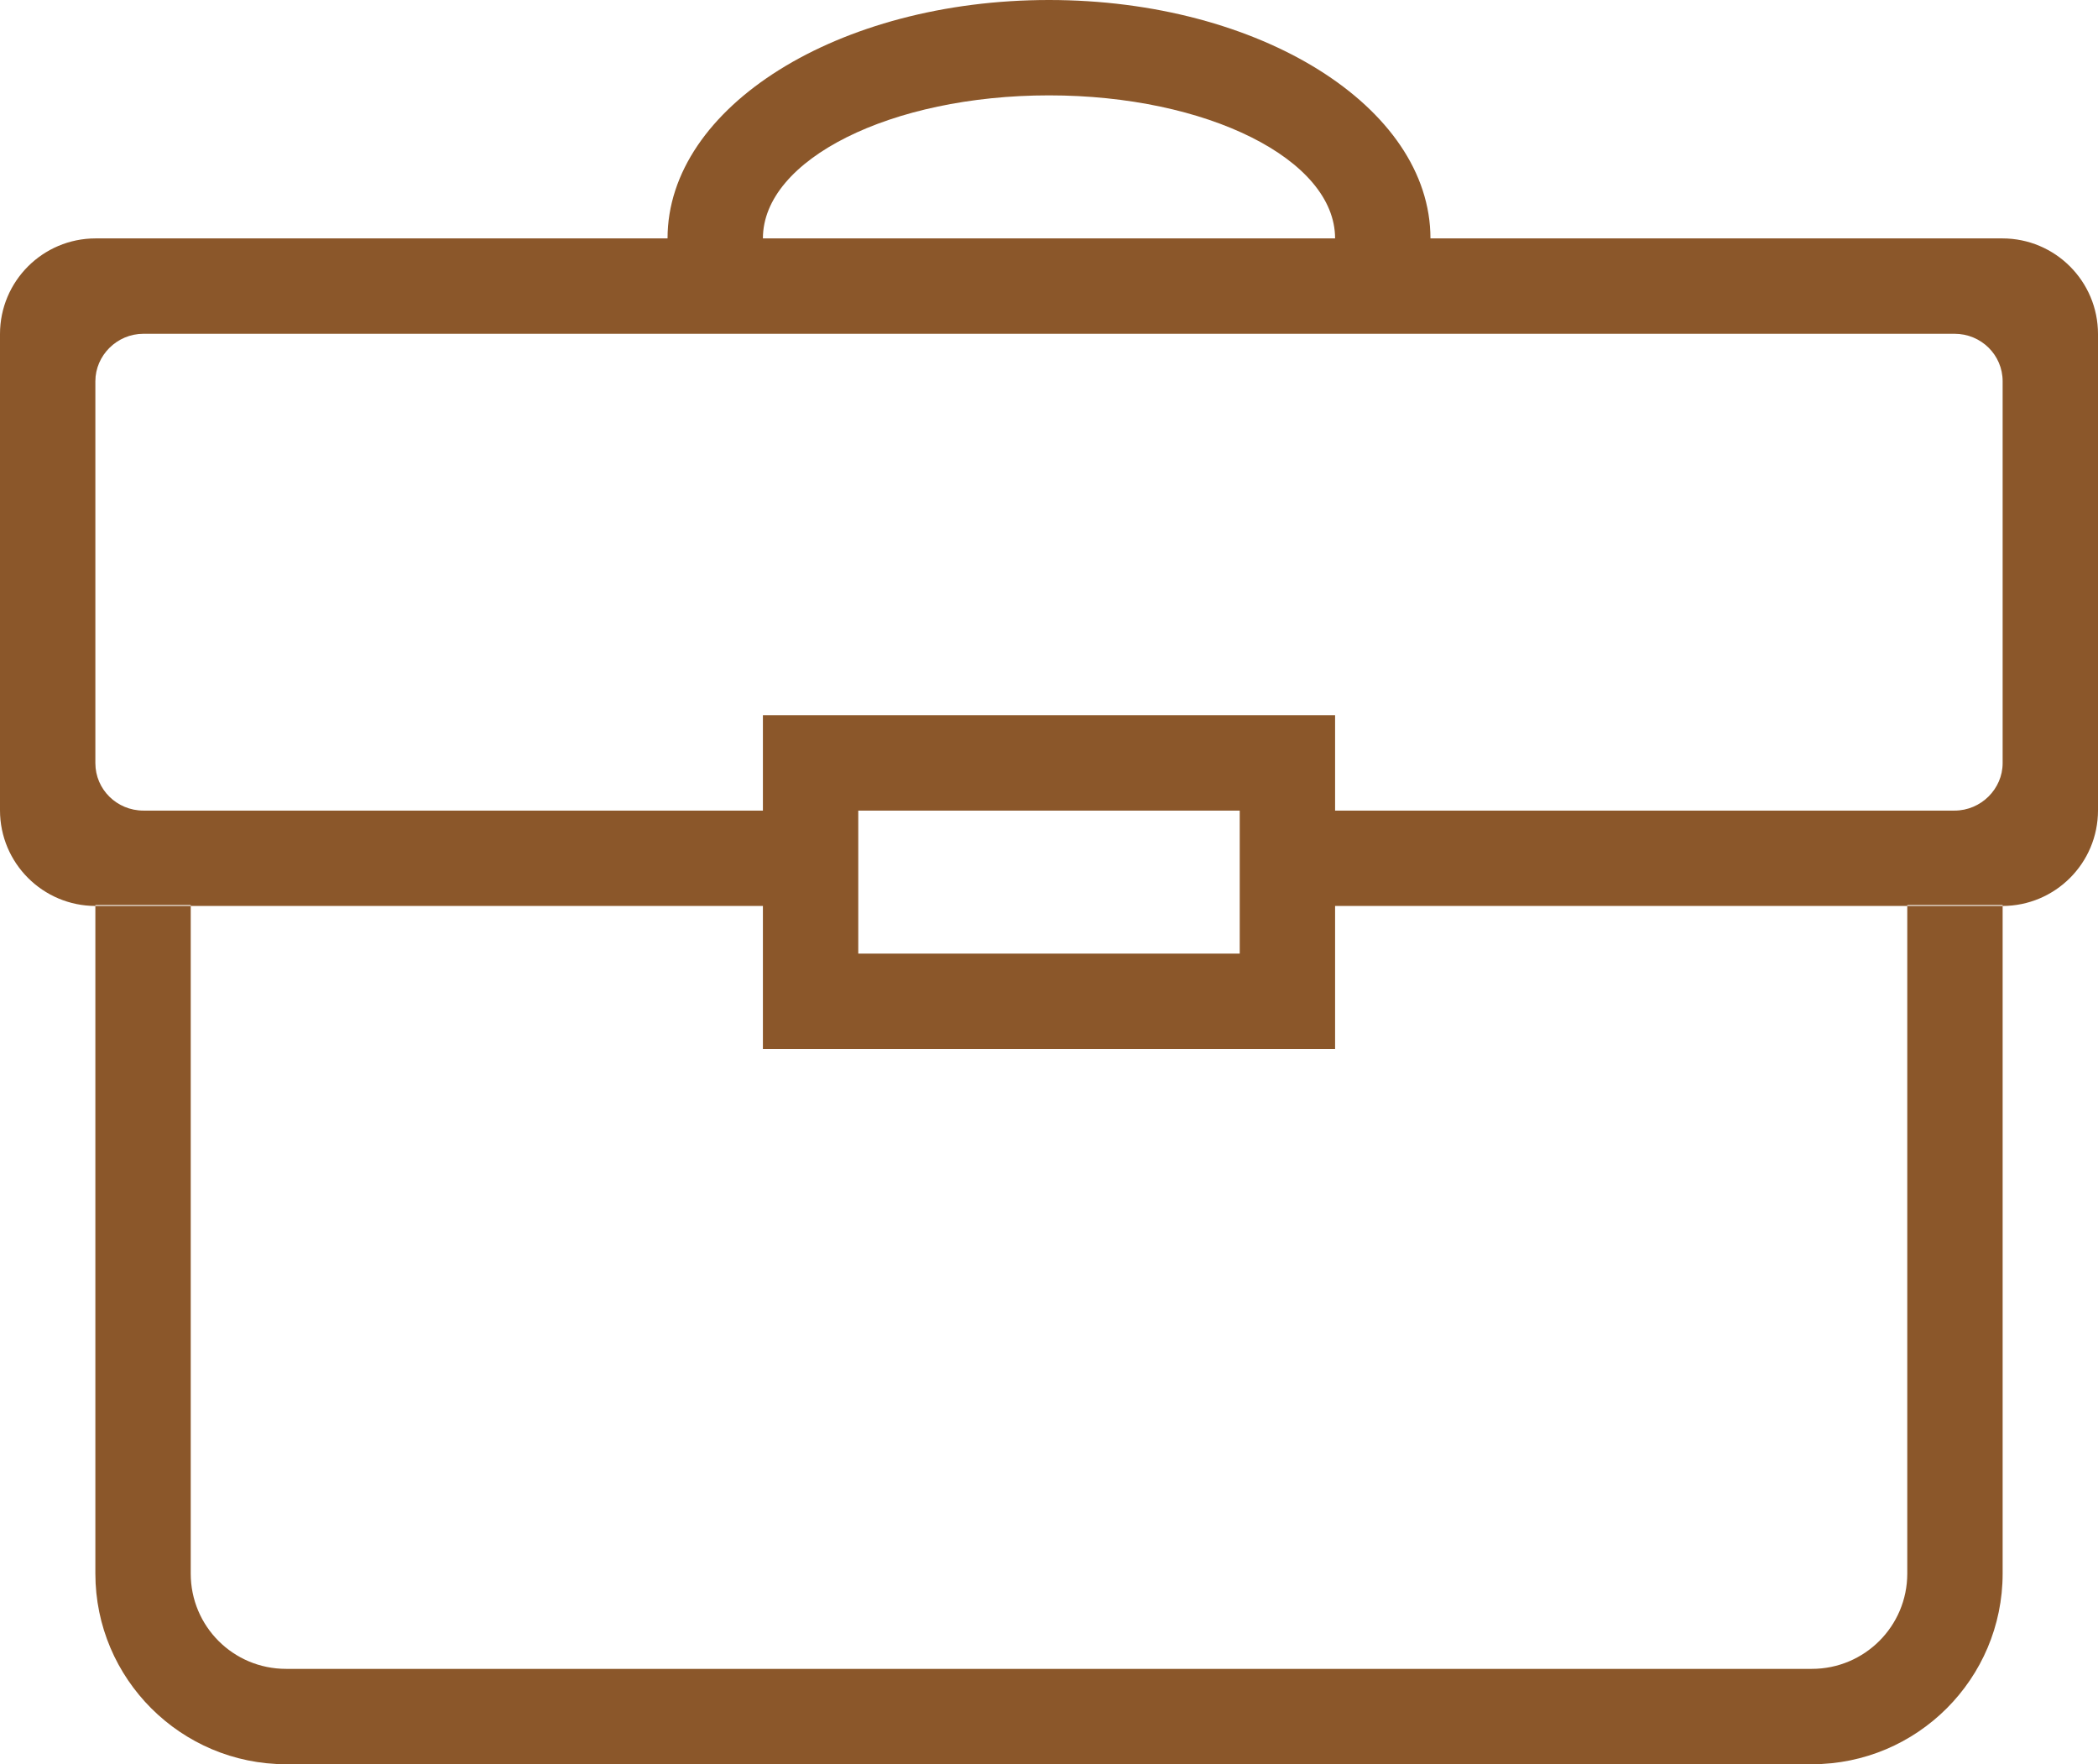<?xml version="1.0" encoding="UTF-8" standalone="no"?>
<svg width="44px" height="37px" viewBox="0 0 44 37" version="1.1" xmlns="http://www.w3.org/2000/svg" xmlns:xlink="http://www.w3.org/1999/xlink" xmlns:sketch="http://www.bohemiancoding.com/sketch/ns">
    <!-- Generator: Sketch 3.1.1 (8761) - http://www.bohemiancoding.com/sketch -->
    <title>briefcase_L</title>
    <desc>Created with Sketch.</desc>
    <defs></defs>
    <g id="Page-1" stroke="none" stroke-width="1" fill="none" fill-rule="evenodd" sketch:type="MSPage">
        <g id="line-icons" sketch:type="MSLayerGroup" transform="translate(-302, -505)" fill="#8B572A">
            <g id="row-6-line-icons" transform="translate(18, 496)" sketch:type="MSShapeGroup">
                <path d="M324,27.981 C325.267,27.981 326,27.981 326,27.981 L326,42.001 C326,44.206 324.209,46 322,46 L290,46 C287.796,46 286,44.21 286,42.001 L286,27.981 C286,27.981 286.733,27.981 288,27.981 L288,42.002 C288,43.106 288.89,44 290,44 L322,44 C323.105,44 324,43.104 324,42.002 L324,27.981 Z M300,28 L286.005,28 C284.899,28 284,27.102 284,25.994 L284,16.006 C284,14.897 284.898,14 286.005,14 L298,14 C298,11.239 301.582,9 306,9 C310.418,9 314,11.239 314,14 L314,14 L325.995,14 C327.101,14 328,14.898 328,16.006 L328,25.994 C328,27.103 327.102,28 325.995,28 L312,28 L312,31 L300,31 L300,28 Z M300,26 L287.009,26 C286.449,26 286,25.554 286,25.005 L286,16.995 C286,16.456 286.452,16 287.009,16 L324.991,16 C325.551,16 326,16.446 326,16.995 L326,25.005 C326,25.544 325.548,26 324.991,26 L312,26 L312,24 L300,24 L300,26 L300,26 Z M312,14 C312,12.343 309.314,11 306,11 C302.686,11 300,12.343 300,14 L312,14 L312,14 Z M302,26 L302,29 L310,29 L310,26 L302,26 Z" id="briefcase_L"></path>
            </g>
        </g>
    </g>
</svg>